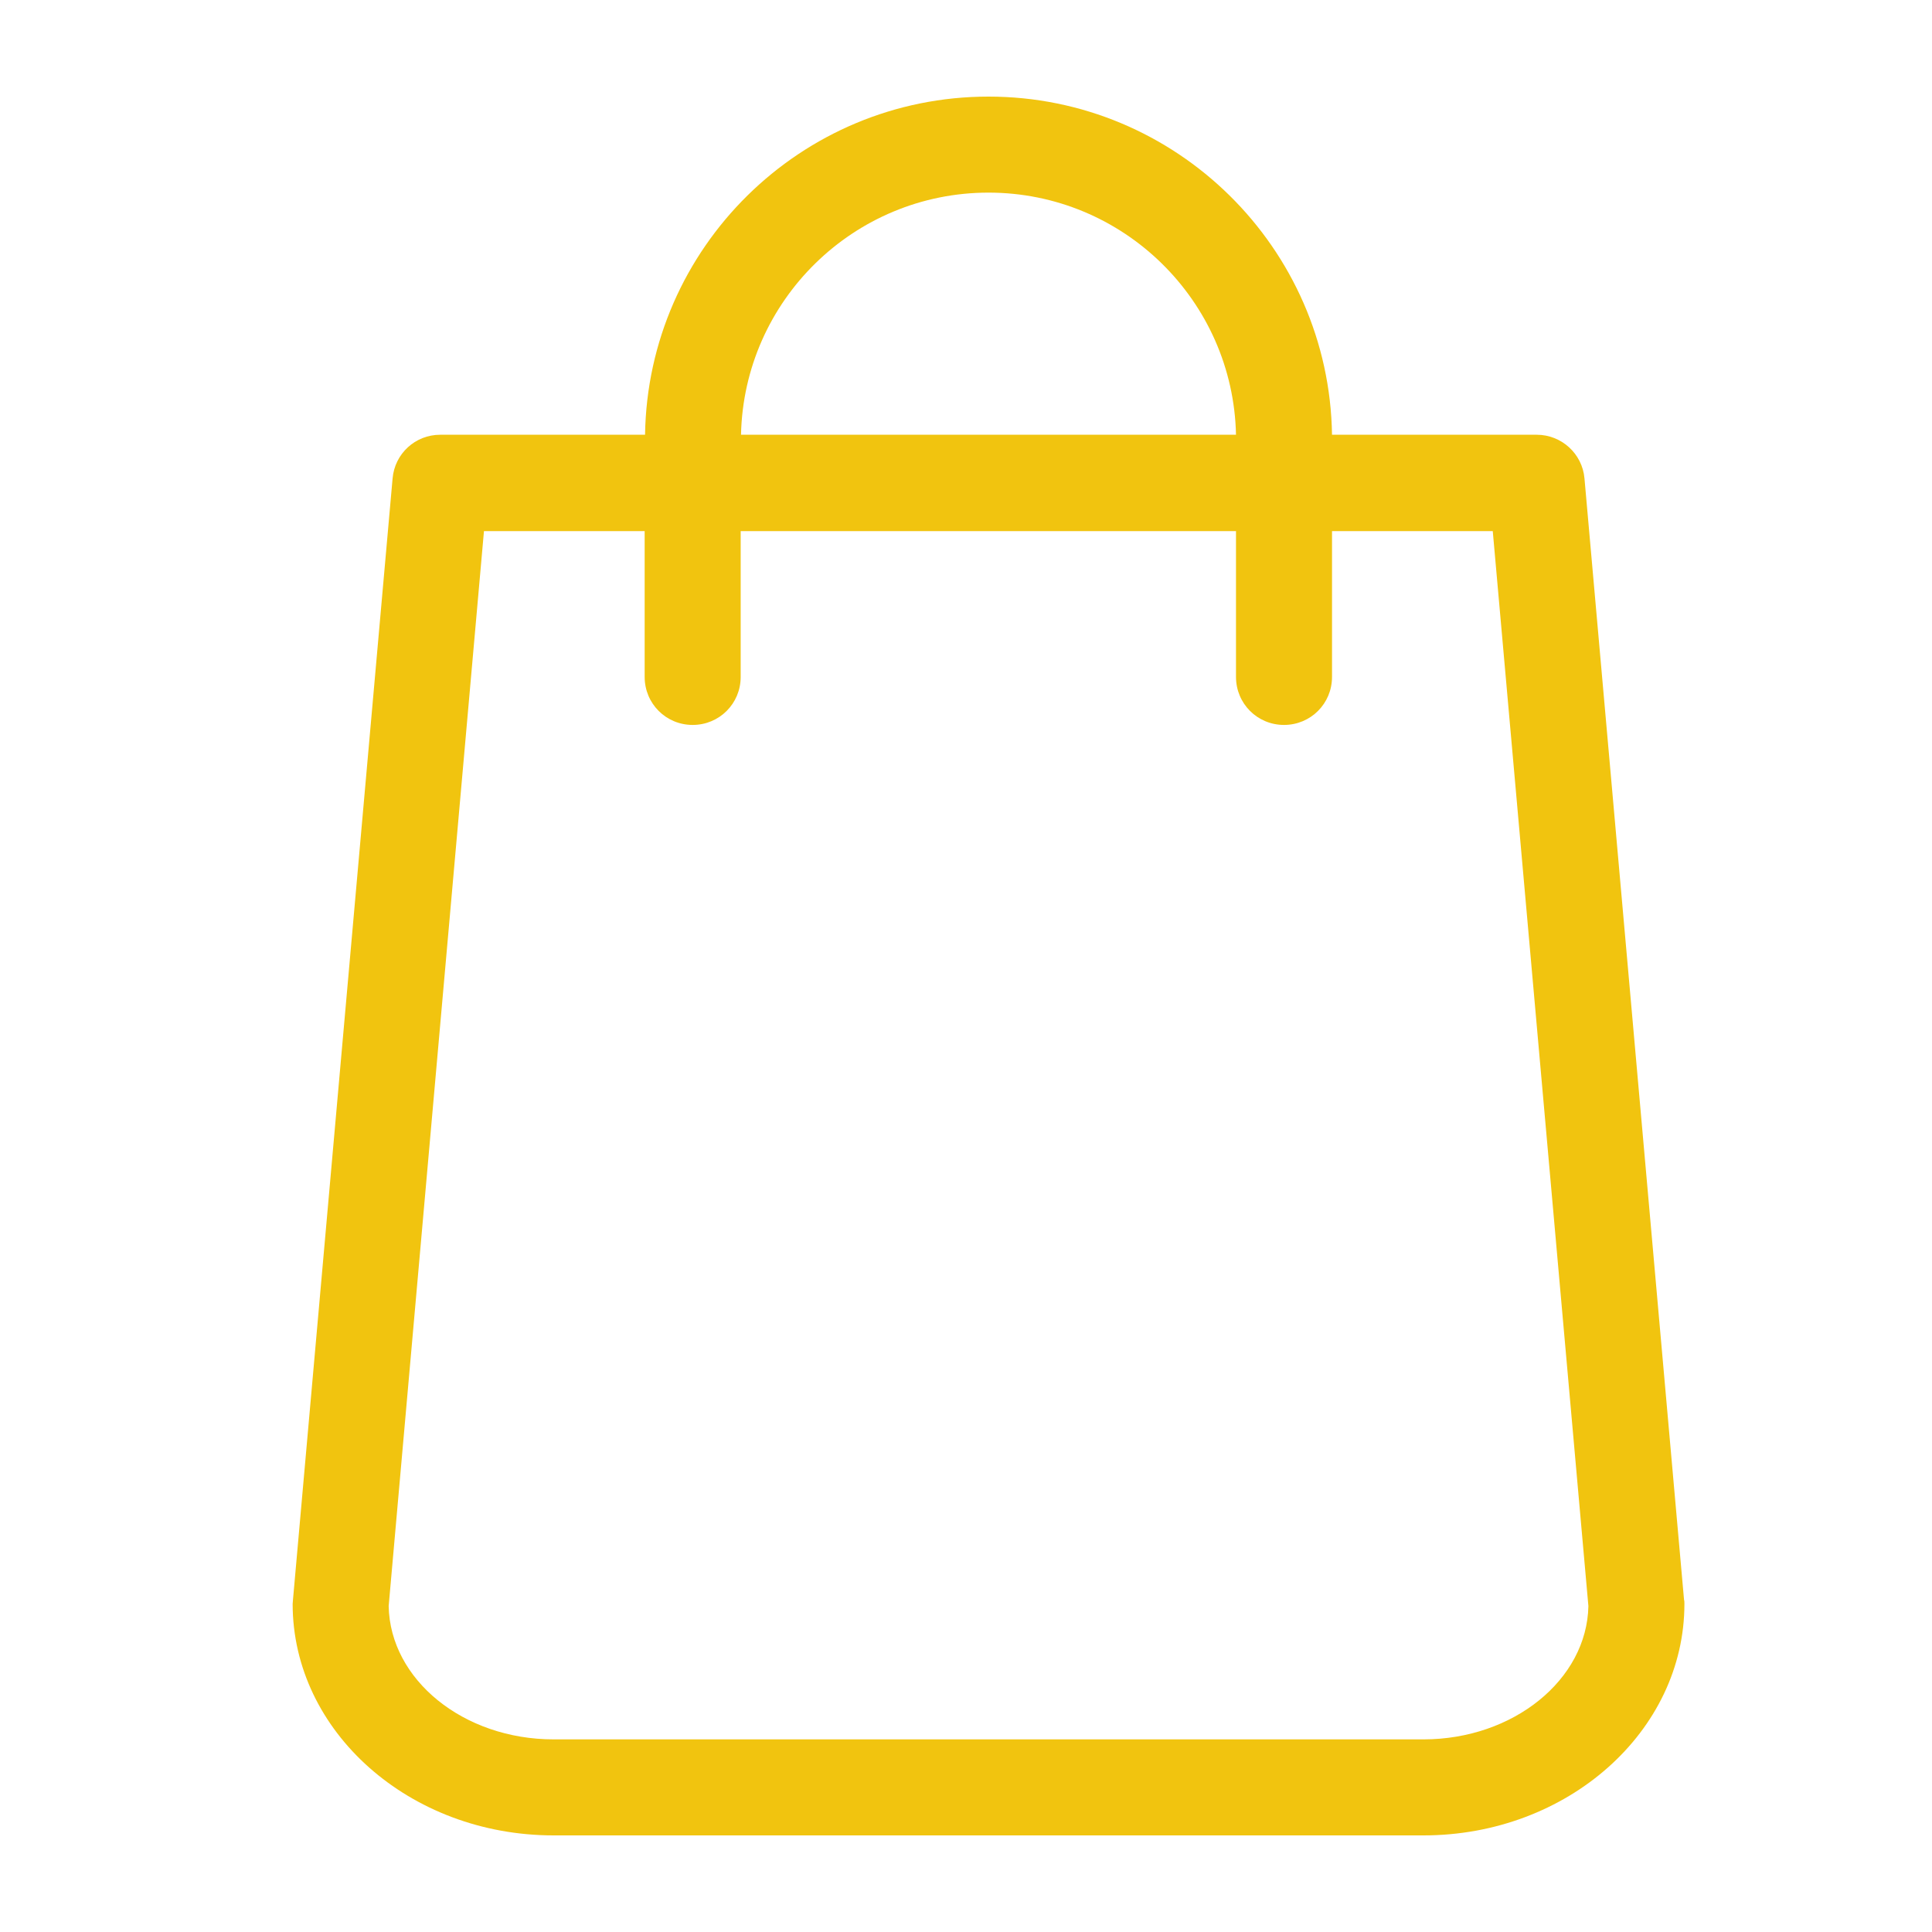 <?xml version="1.0" encoding="UTF-8"?>
<svg width="40px" height="40px" viewBox="0 0 40 40" version="1.1" xmlns="http://www.w3.org/2000/svg" xmlns:xlink="http://www.w3.org/1999/xlink">
    <!-- Generator: Sketch 47.1 (45422) - http://www.bohemiancoding.com/sketch -->
    <title>Shops</title>
    <desc>Created with Sketch.</desc>
    <defs></defs>
    <g id="Export" stroke="none" stroke-width="1" fill="none" fill-rule="evenodd">
        <g id="Shops" fill-rule="nonzero" fill="#F1C40F">
            <g id="bag" transform="translate(6, 2)">
                <path d="M28.866,31.119 L26.805,7.907 C26.761,7.391 26.326,7.001 25.818,7.001 L21.578,7.001 C21.519,3.129 18.353,0 14.466,0 C10.579,0 7.413,3.129 7.355,7.001 L3.114,7.001 C2.599,7.001 2.172,7.391 2.128,7.907 L0.066,31.119 C0.066,31.148 0.059,31.178 0.059,31.207 C0.059,33.85 2.481,36 5.463,36 L23.47,36 C26.452,36 28.874,33.85 28.874,31.207 C28.874,31.178 28.874,31.148 28.866,31.119 Z M14.466,1.988 C17.256,1.988 19.531,4.226 19.59,7.001 L9.342,7.001 C9.401,4.226 11.676,1.988 14.466,1.988 Z M23.47,34.012 L5.463,34.012 C3.593,34.012 2.076,32.775 2.047,31.252 L4.02,8.996 L7.347,8.996 L7.347,12.015 C7.347,12.567 7.789,13.009 8.341,13.009 C8.893,13.009 9.335,12.567 9.335,12.015 L9.335,8.996 L19.59,8.996 L19.59,12.015 C19.59,12.567 20.032,13.009 20.584,13.009 C21.136,13.009 21.578,12.567 21.578,12.015 L21.578,8.996 L24.906,8.996 L26.886,31.252 C26.856,32.775 25.333,34.012 23.47,34.012 Z" id="Shape"></path>
            </g>
        </g>
    </g>
</svg>